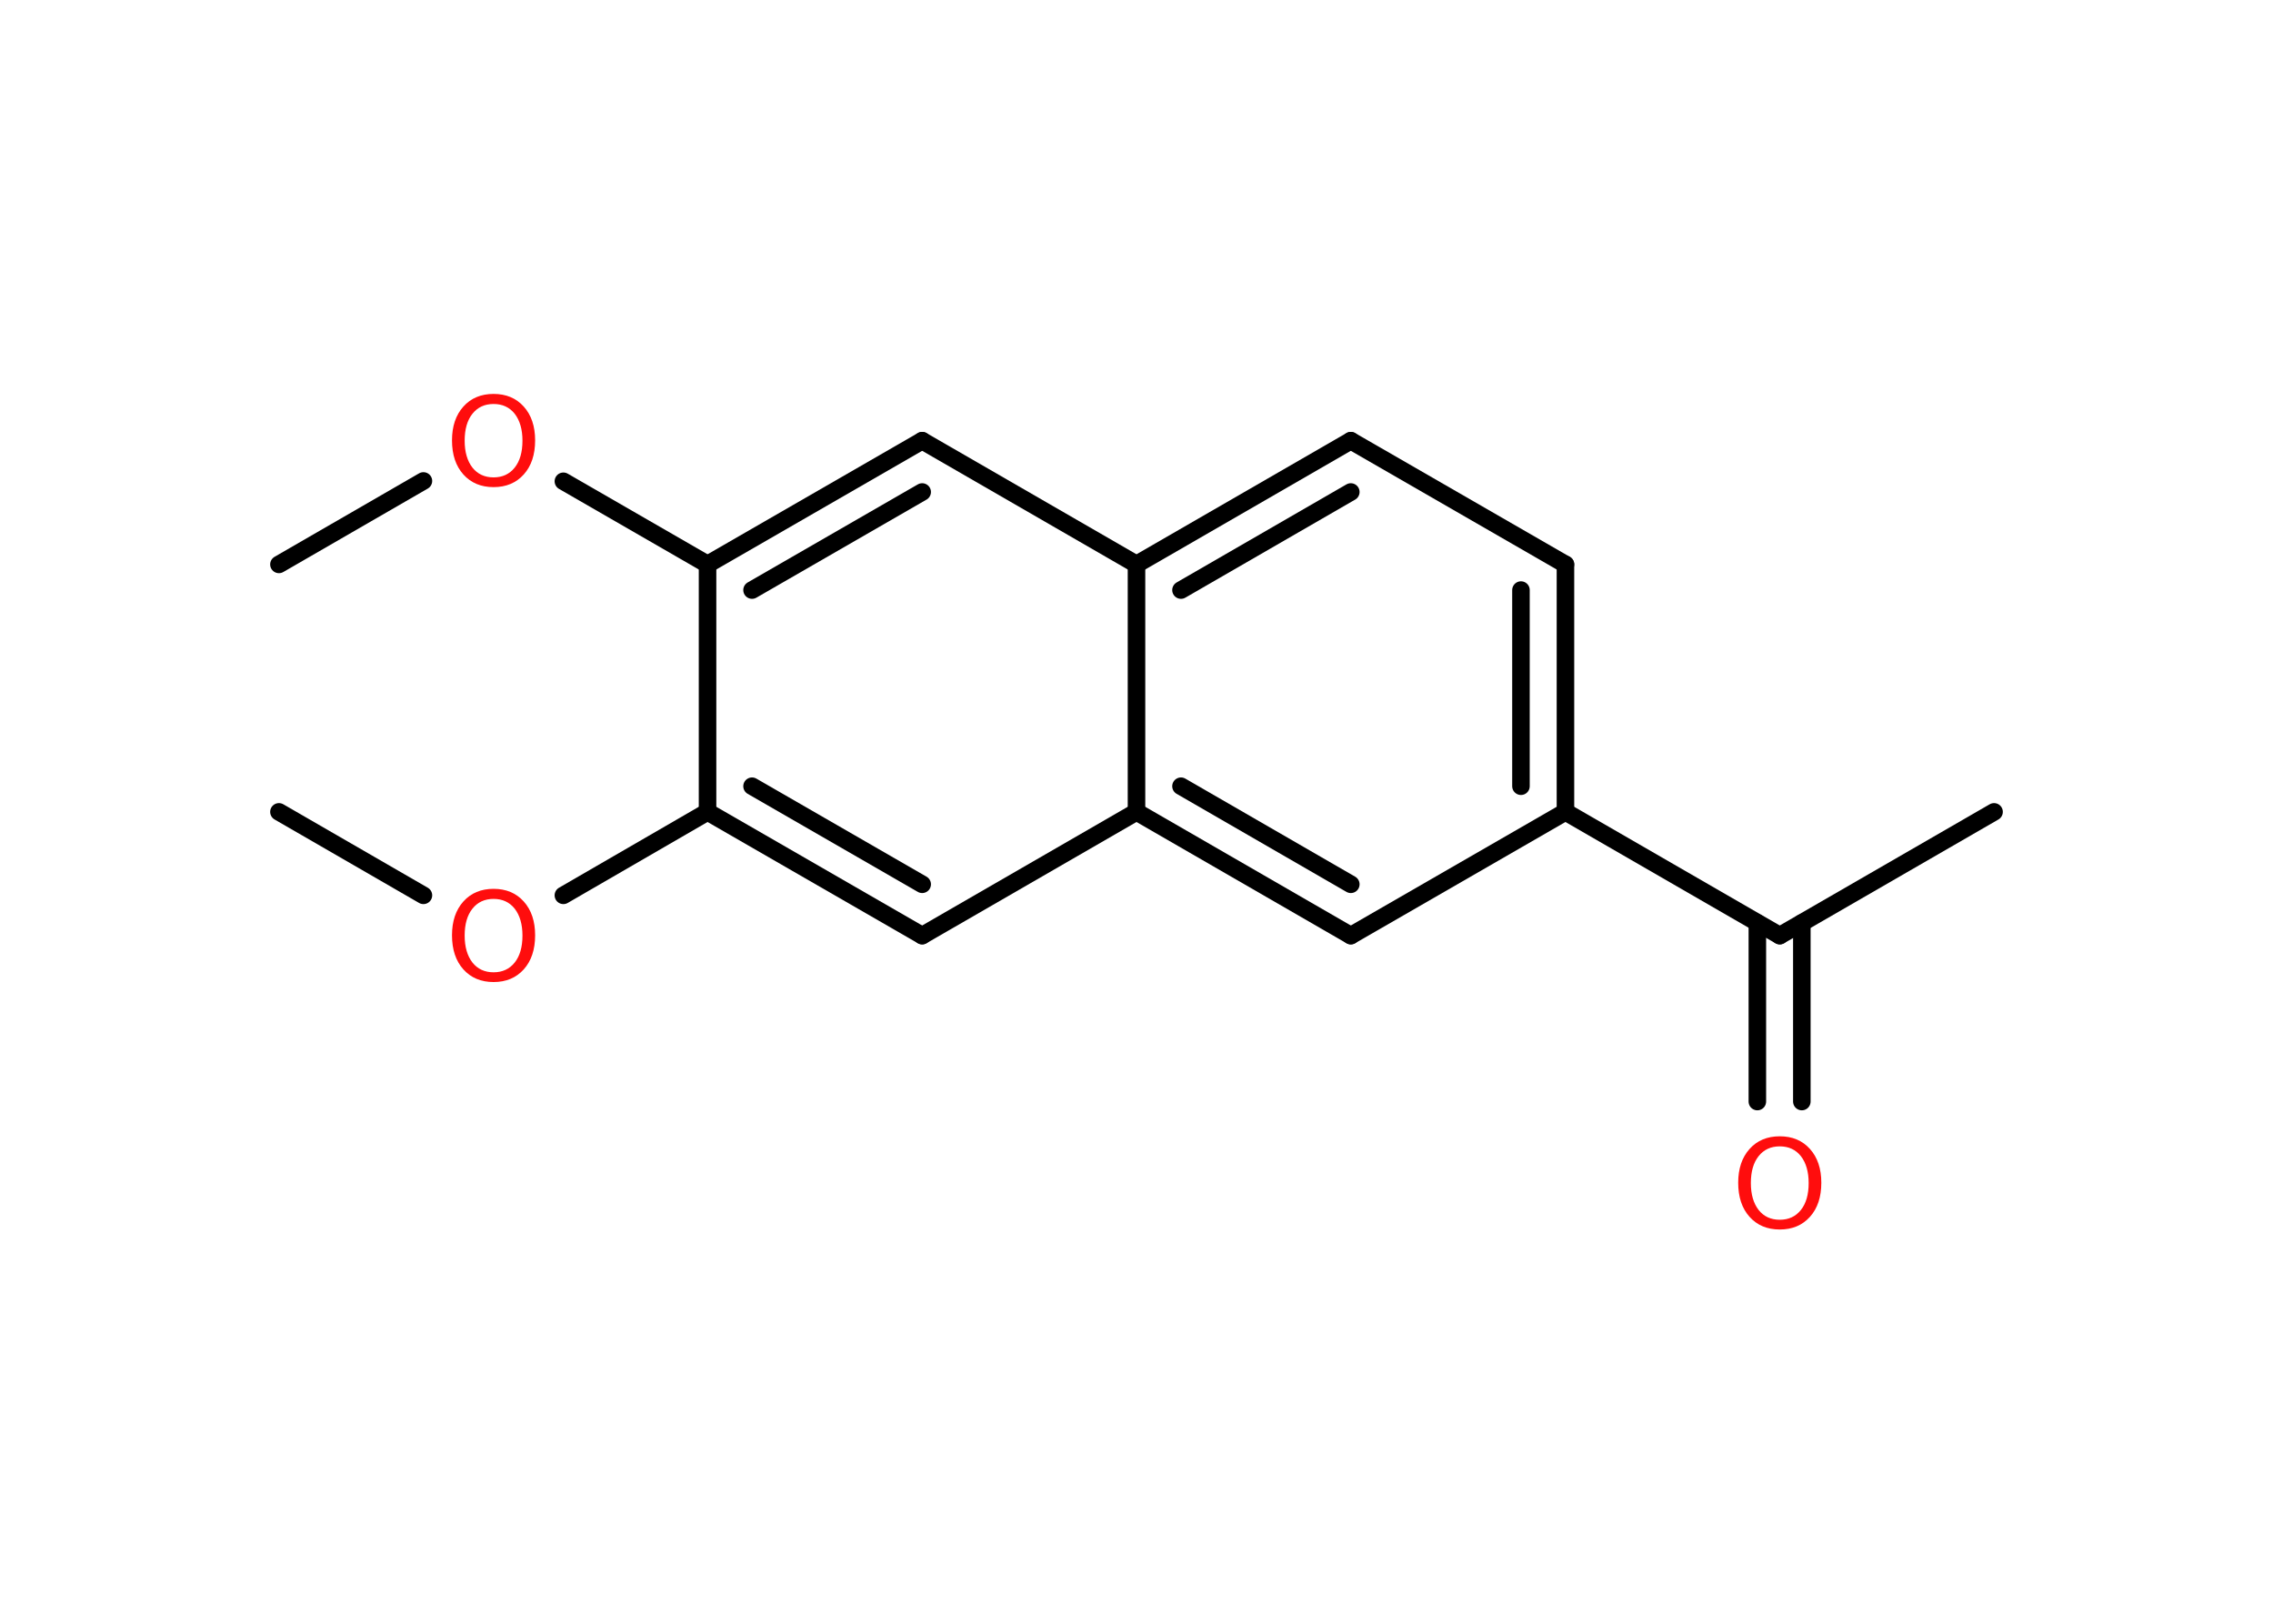 <?xml version='1.0' encoding='UTF-8'?>
<!DOCTYPE svg PUBLIC "-//W3C//DTD SVG 1.1//EN" "http://www.w3.org/Graphics/SVG/1.1/DTD/svg11.dtd">
<svg version='1.2' xmlns='http://www.w3.org/2000/svg' xmlns:xlink='http://www.w3.org/1999/xlink' width='70.0mm' height='50.0mm' viewBox='0 0 70.0 50.0'>
  <desc>Generated by the Chemistry Development Kit (http://github.com/cdk)</desc>
  <g stroke-linecap='round' stroke-linejoin='round' stroke='#000000' stroke-width='.54' fill='#FF0D0D'>
    <rect x='.0' y='.0' width='70.0' height='50.0' fill='#FFFFFF' stroke='none'/>
    <g id='mol1' class='mol'>
      <line id='mol1bnd1' class='bond' x1='8.59' y1='17.38' x2='13.04' y2='14.81'/>
      <line id='mol1bnd2' class='bond' x1='17.35' y1='14.82' x2='21.79' y2='17.38'/>
      <g id='mol1bnd3' class='bond'>
        <line x1='28.4' y1='13.57' x2='21.79' y2='17.38'/>
        <line x1='28.4' y1='15.15' x2='23.16' y2='18.17'/>
      </g>
      <line id='mol1bnd4' class='bond' x1='28.4' y1='13.57' x2='35.0' y2='17.38'/>
      <g id='mol1bnd5' class='bond'>
        <line x1='41.6' y1='13.57' x2='35.0' y2='17.38'/>
        <line x1='41.6' y1='15.15' x2='36.37' y2='18.17'/>
      </g>
      <line id='mol1bnd6' class='bond' x1='41.6' y1='13.57' x2='48.21' y2='17.38'/>
      <g id='mol1bnd7' class='bond'>
        <line x1='48.21' y1='25.0' x2='48.21' y2='17.38'/>
        <line x1='46.84' y1='24.21' x2='46.84' y2='18.17'/>
      </g>
      <line id='mol1bnd8' class='bond' x1='48.21' y1='25.0' x2='54.81' y2='28.81'/>
      <line id='mol1bnd9' class='bond' x1='54.81' y1='28.81' x2='61.41' y2='25.0'/>
      <g id='mol1bnd10' class='bond'>
        <line x1='55.49' y1='28.42' x2='55.49' y2='33.92'/>
        <line x1='54.12' y1='28.42' x2='54.12' y2='33.92'/>
      </g>
      <line id='mol1bnd11' class='bond' x1='48.21' y1='25.0' x2='41.6' y2='28.81'/>
      <g id='mol1bnd12' class='bond'>
        <line x1='35.0' y1='25.0' x2='41.6' y2='28.81'/>
        <line x1='36.37' y1='24.21' x2='41.6' y2='27.23'/>
      </g>
      <line id='mol1bnd13' class='bond' x1='35.0' y1='17.38' x2='35.0' y2='25.0'/>
      <line id='mol1bnd14' class='bond' x1='35.0' y1='25.0' x2='28.4' y2='28.81'/>
      <g id='mol1bnd15' class='bond'>
        <line x1='21.79' y1='25.0' x2='28.4' y2='28.81'/>
        <line x1='23.16' y1='24.21' x2='28.4' y2='27.23'/>
      </g>
      <line id='mol1bnd16' class='bond' x1='21.79' y1='17.38' x2='21.79' y2='25.0'/>
      <line id='mol1bnd17' class='bond' x1='21.79' y1='25.0' x2='17.35' y2='27.57'/>
      <line id='mol1bnd18' class='bond' x1='13.04' y1='27.57' x2='8.59' y2='25.0'/>
      <path id='mol1atm2' class='atom' d='M15.2 12.44q-.41 .0 -.65 .3q-.24 .3 -.24 .83q.0 .52 .24 .83q.24 .3 .65 .3q.41 .0 .65 -.3q.24 -.3 .24 -.83q.0 -.52 -.24 -.83q-.24 -.3 -.65 -.3zM15.2 12.13q.58 .0 .93 .39q.35 .39 .35 1.04q.0 .66 -.35 1.05q-.35 .39 -.93 .39q-.58 .0 -.93 -.39q-.35 -.39 -.35 -1.05q.0 -.65 .35 -1.04q.35 -.39 .93 -.39z' stroke='none'/>
      <path id='mol1atm11' class='atom' d='M54.81 35.3q-.41 .0 -.65 .3q-.24 .3 -.24 .83q.0 .52 .24 .83q.24 .3 .65 .3q.41 .0 .65 -.3q.24 -.3 .24 -.83q.0 -.52 -.24 -.83q-.24 -.3 -.65 -.3zM54.81 34.99q.58 .0 .93 .39q.35 .39 .35 1.04q.0 .66 -.35 1.05q-.35 .39 -.93 .39q-.58 .0 -.93 -.39q-.35 -.39 -.35 -1.05q.0 -.65 .35 -1.04q.35 -.39 .93 -.39z' stroke='none'/>
      <path id='mol1atm16' class='atom' d='M15.2 27.68q-.41 .0 -.65 .3q-.24 .3 -.24 .83q.0 .52 .24 .83q.24 .3 .65 .3q.41 .0 .65 -.3q.24 -.3 .24 -.83q.0 -.52 -.24 -.83q-.24 -.3 -.65 -.3zM15.2 27.37q.58 .0 .93 .39q.35 .39 .35 1.04q.0 .66 -.35 1.05q-.35 .39 -.93 .39q-.58 .0 -.93 -.39q-.35 -.39 -.35 -1.05q.0 -.65 .35 -1.04q.35 -.39 .93 -.39z' stroke='none'/>
    </g>
  </g>
</svg>
